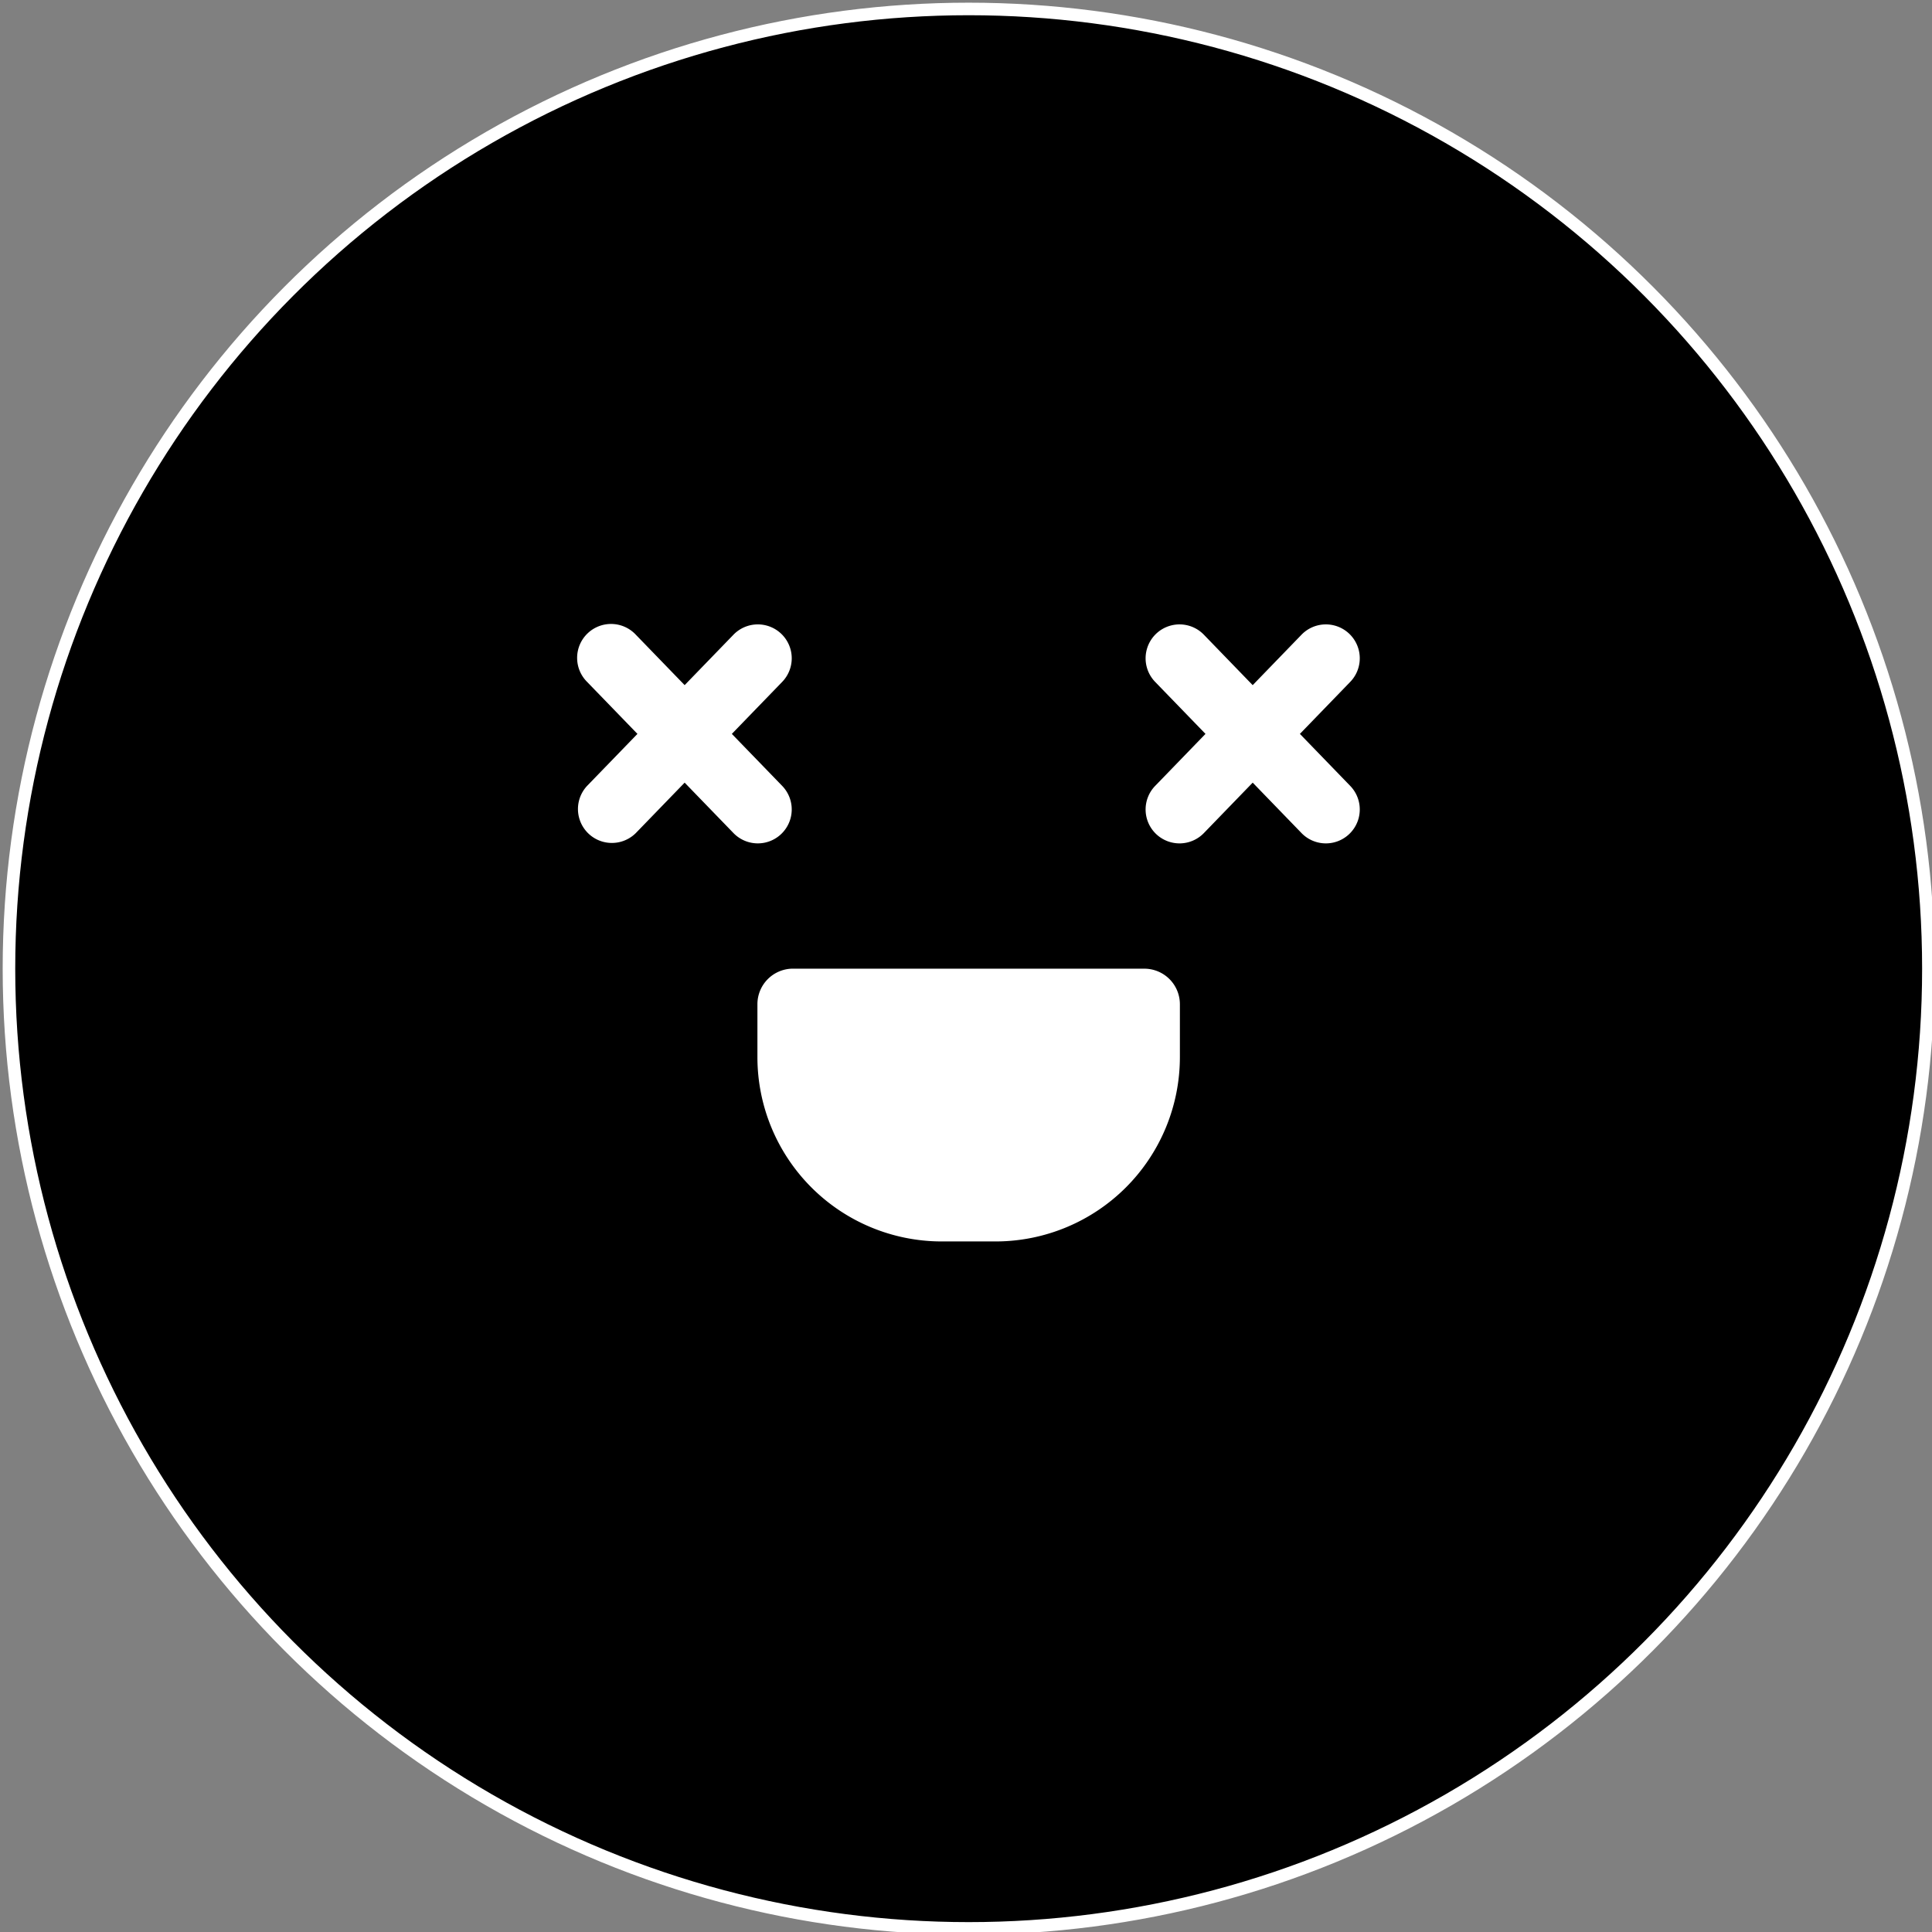 <?xml version='1.0' encoding='ASCII' standalone='yes'?>
<svg xmlns="http://www.w3.org/2000/svg" xmlns:xlink="http://www.w3.org/1999/xlink" version="1.1" width="151px" height="151px">
  <rect width="100%" height="100%" fill="#808080" stroke="none"/>
  <g>
    <g>
  <defs id="defs10"/>
  <sodipodi:namedview xmlns:sodipodi="http://sodipodi.sourceforge.net/DTD/sodipodi-0.dtd" xmlns:inkscape="http://www.inkscape.org/namespaces/inkscape" pagecolor="#ffffff" bordercolor="#666666" borderopacity="1" objecttolerance="10" gridtolerance="10" guidetolerance="10" inkscape:pageopacity="0" inkscape:pageshadow="2" inkscape:window-width="1920" inkscape:window-height="1046" id="namedview8" showgrid="false" units="cm" inkscape:zoom="2.9686035" inkscape:cx="75.709" inkscape:cy="75.709503" inkscape:window-x="0" inkscape:window-y="489" inkscape:window-maximized="1" inkscape:current-layer="svg6"/>
  <circle style="fill:#000000;stroke:#ffffff;stroke-width:0.981;stroke-linecap:square;paint-order:markers stroke fill" id="path839" cx="75.709" cy="75.709" r="75.009"/>
</g>
    <g><g id="Raggruppa_651" data-name="Raggruppa 651" transform="translate(-983.209 -2255)">
    <path id="Tracciato_452" data-name="Tracciato 452" d="M978.658,151.419h0a75.71,75.71,0,1,1,75.709-75.709,75.709,75.709,0,0,1-75.709,75.709" transform="translate(80.26 2255)" fill="none"/>
    <path id="Tracciato_473" data-name="Tracciato 473" d="M964.022,49.547a2.651,2.651,0,0,0-3.748.061l-3.815,3.94-3.815-3.94a2.651,2.651,0,1,0-3.809,3.687l3.935,4.064-3.935,4.063a2.651,2.651,0,0,0,3.809,3.687l3.815-3.94,3.815,3.94a2.65,2.65,0,1,0,3.808-3.687l-3.934-4.063,3.934-4.064a2.65,2.65,0,0,0-.06-3.748" transform="translate(80.26 2255)" fill="#fff"/>
    <path id="Tracciato_474" data-name="Tracciato 474" d="M1004.545,57.359l3.934-4.064a2.65,2.65,0,1,0-3.808-3.687l-3.815,3.941-3.815-3.941a2.65,2.65,0,1,0-3.808,3.687l3.934,4.064-3.934,4.064a2.65,2.65,0,1,0,3.808,3.687l3.815-3.941,3.815,3.941a2.65,2.65,0,1,0,3.808-3.687Z" transform="translate(80.26 2255)" fill="#fff"/>
  </g>
</g>
    <g><g id="Raggruppa_643" data-name="Raggruppa 643" transform="translate(-422.177 -1968.114)">
    <path id="Tracciato_437" data-name="Tracciato 437" d="M436.386,340.533h0a75.709,75.709,0,1,1,75.709-75.709,75.709,75.709,0,0,1-75.709,75.709" transform="translate(61.5 1779)" fill="none"/>
    <path id="Tracciato_438" data-name="Tracciato 438" d="M422.657,264.824h27.458a2.779,2.779,0,0,1,2.779,2.778v4.13a14.411,14.411,0,0,1-14.41,14.41h-4.2a14.41,14.41,0,0,1-14.409-14.41V267.6a2.778,2.778,0,0,1,2.778-2.778" transform="translate(61.5 1779)" fill="#fff"/>
  </g>
</g>
  </g>
</svg>
